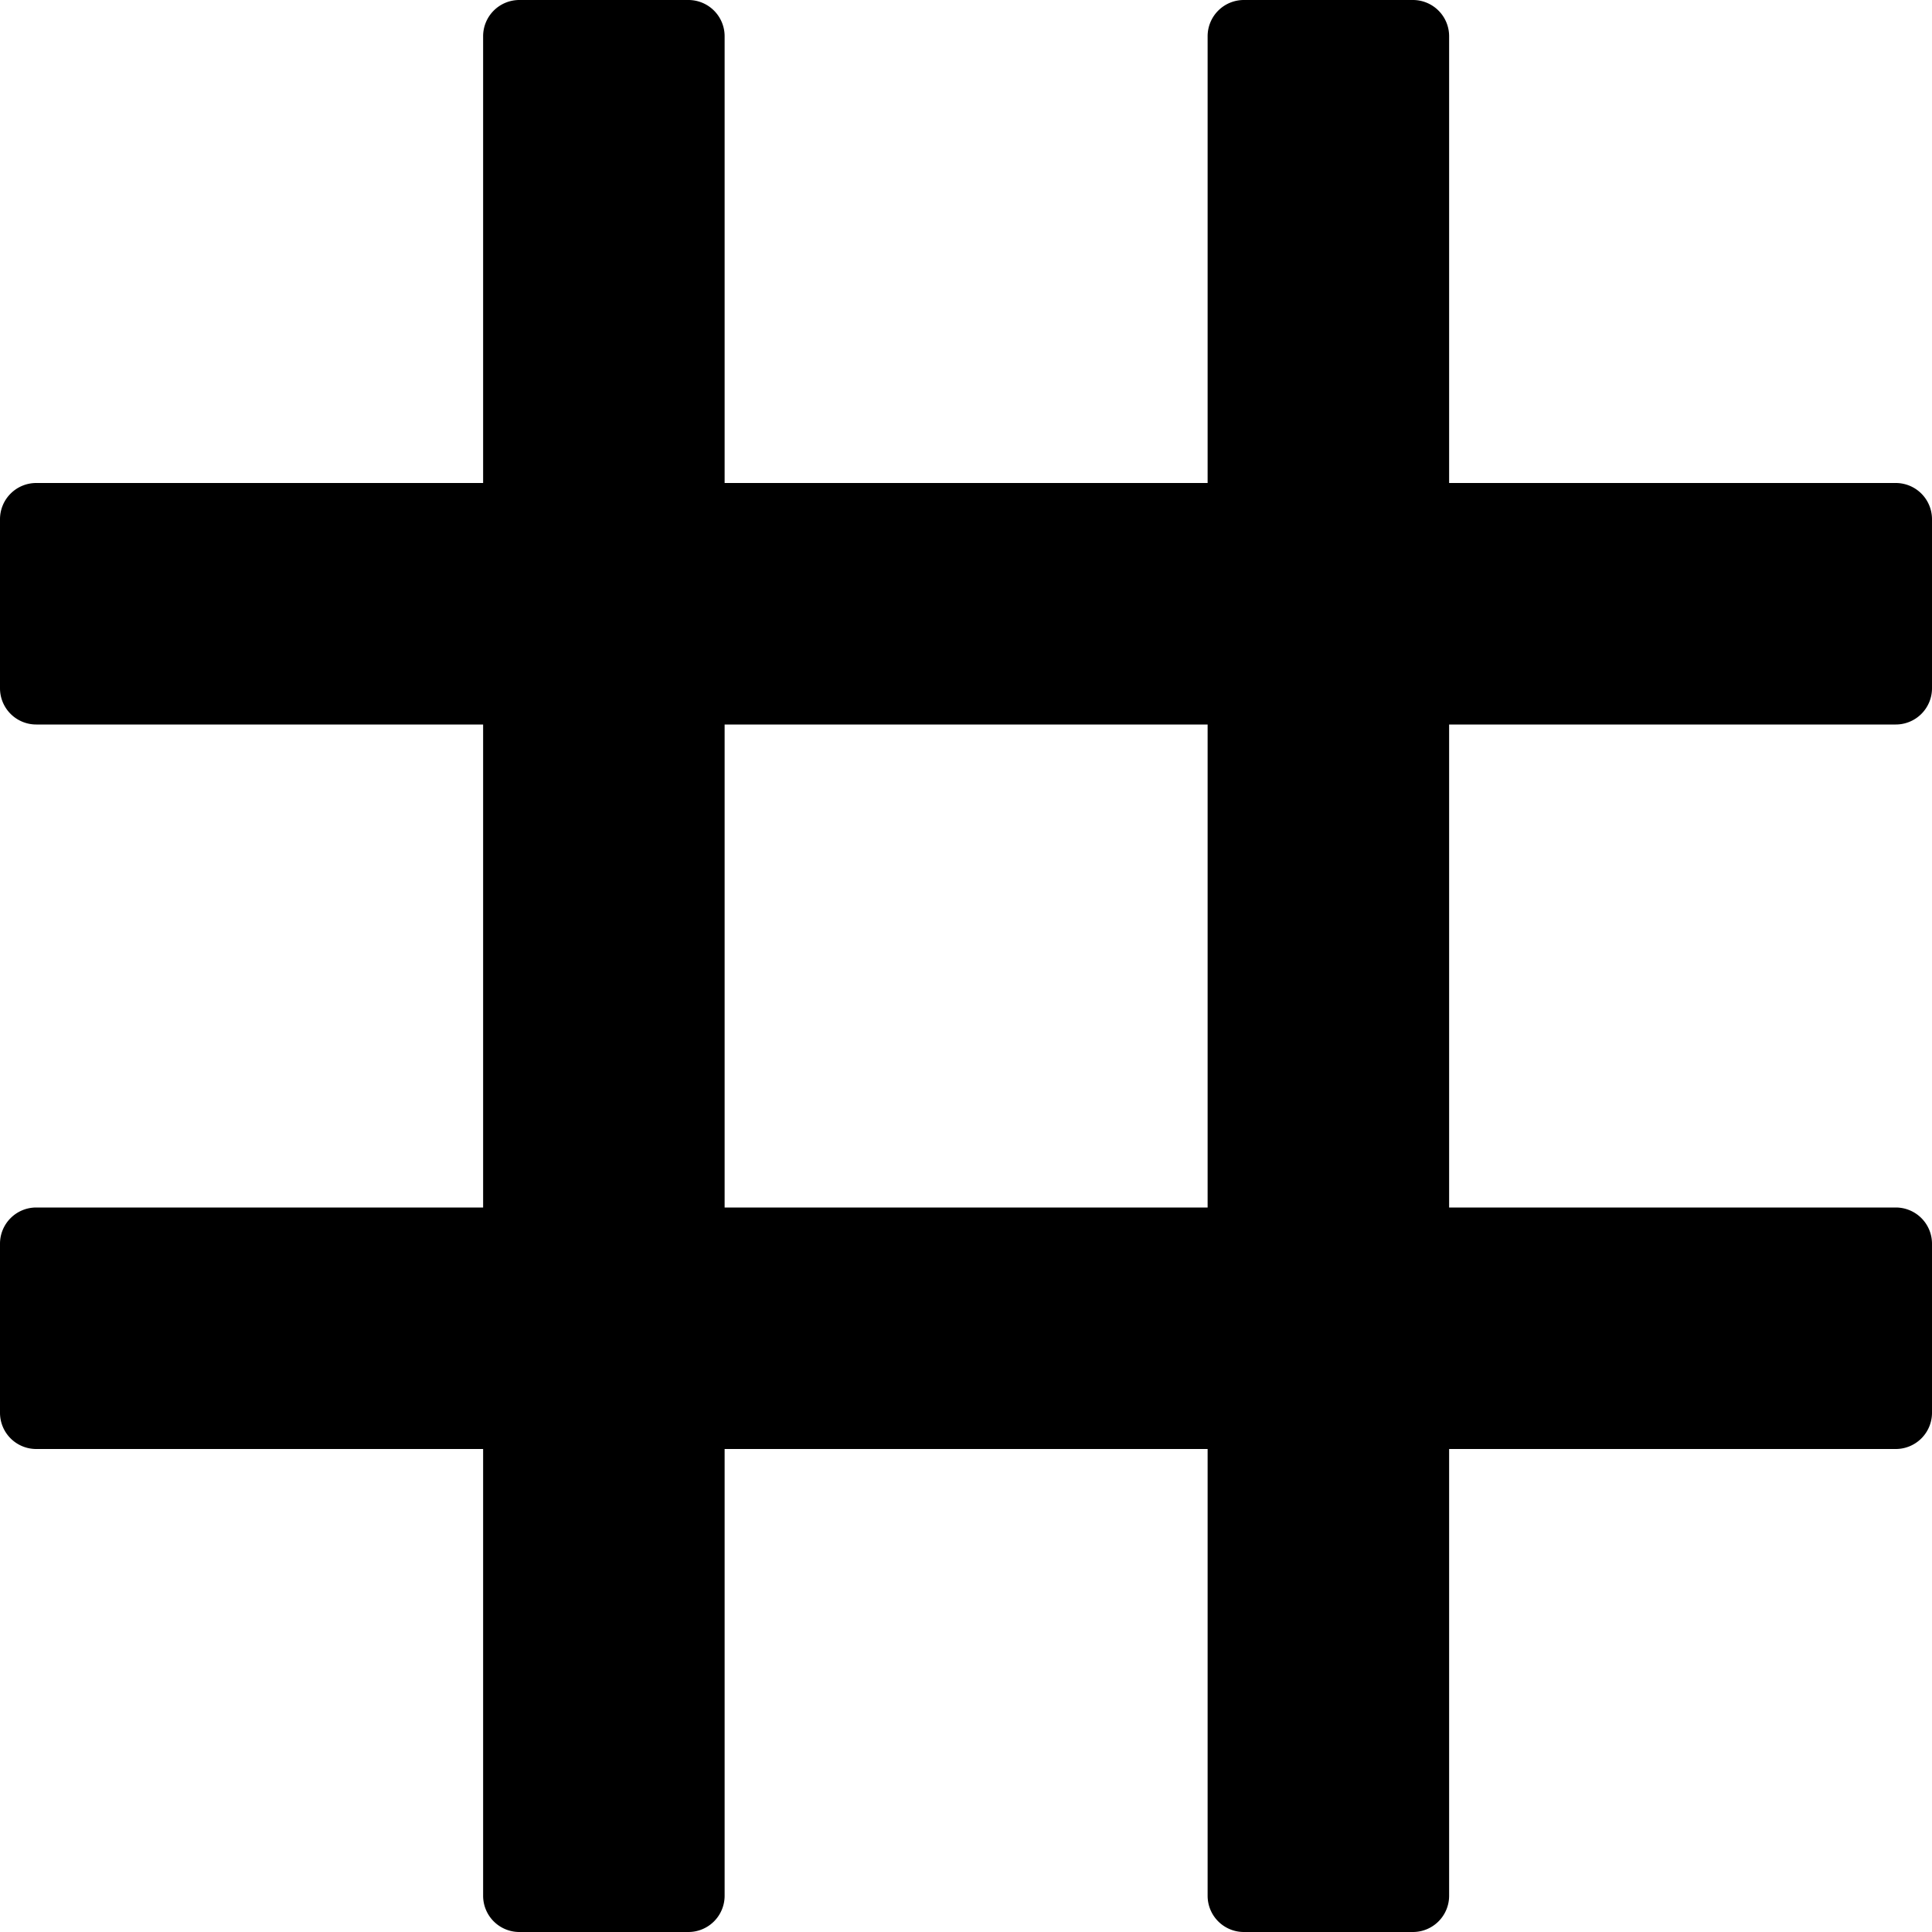 <svg xmlns="http://www.w3.org/2000/svg" width="16" height="16" viewBox="0 0 16 16"><path d="M10.001.3a.3.3 0 0 1 .3-.3h1.4a.3.3 0 0 1 .3.3v15.4a.3.3 0 0 1-.3.3h-1.4a.3.3 0 0 1-.3-.3V.3zm-6 0a.3.3 0 0 1 .3-.3h1.4a.3.3 0 0 1 .3.3v15.4a.3.3 0 0 1-.3.3h-1.4a.3.3 0 0 1-.3-.3V.3z"/><path d="M0 10.3a.3.3 0 0 1 .3-.3h15.4a.3.3 0 0 1 .3.3v1.4a.3.3 0 0 1-.3.3H.3a.3.3 0 0 1-.3-.3v-1.4zm0-6A.3.3 0 0 1 .3 4h15.4a.3.3 0 0 1 .3.3v1.4a.3.3 0 0 1-.3.3H.3a.3.3 0 0 1-.3-.3V4.3z"/></svg>